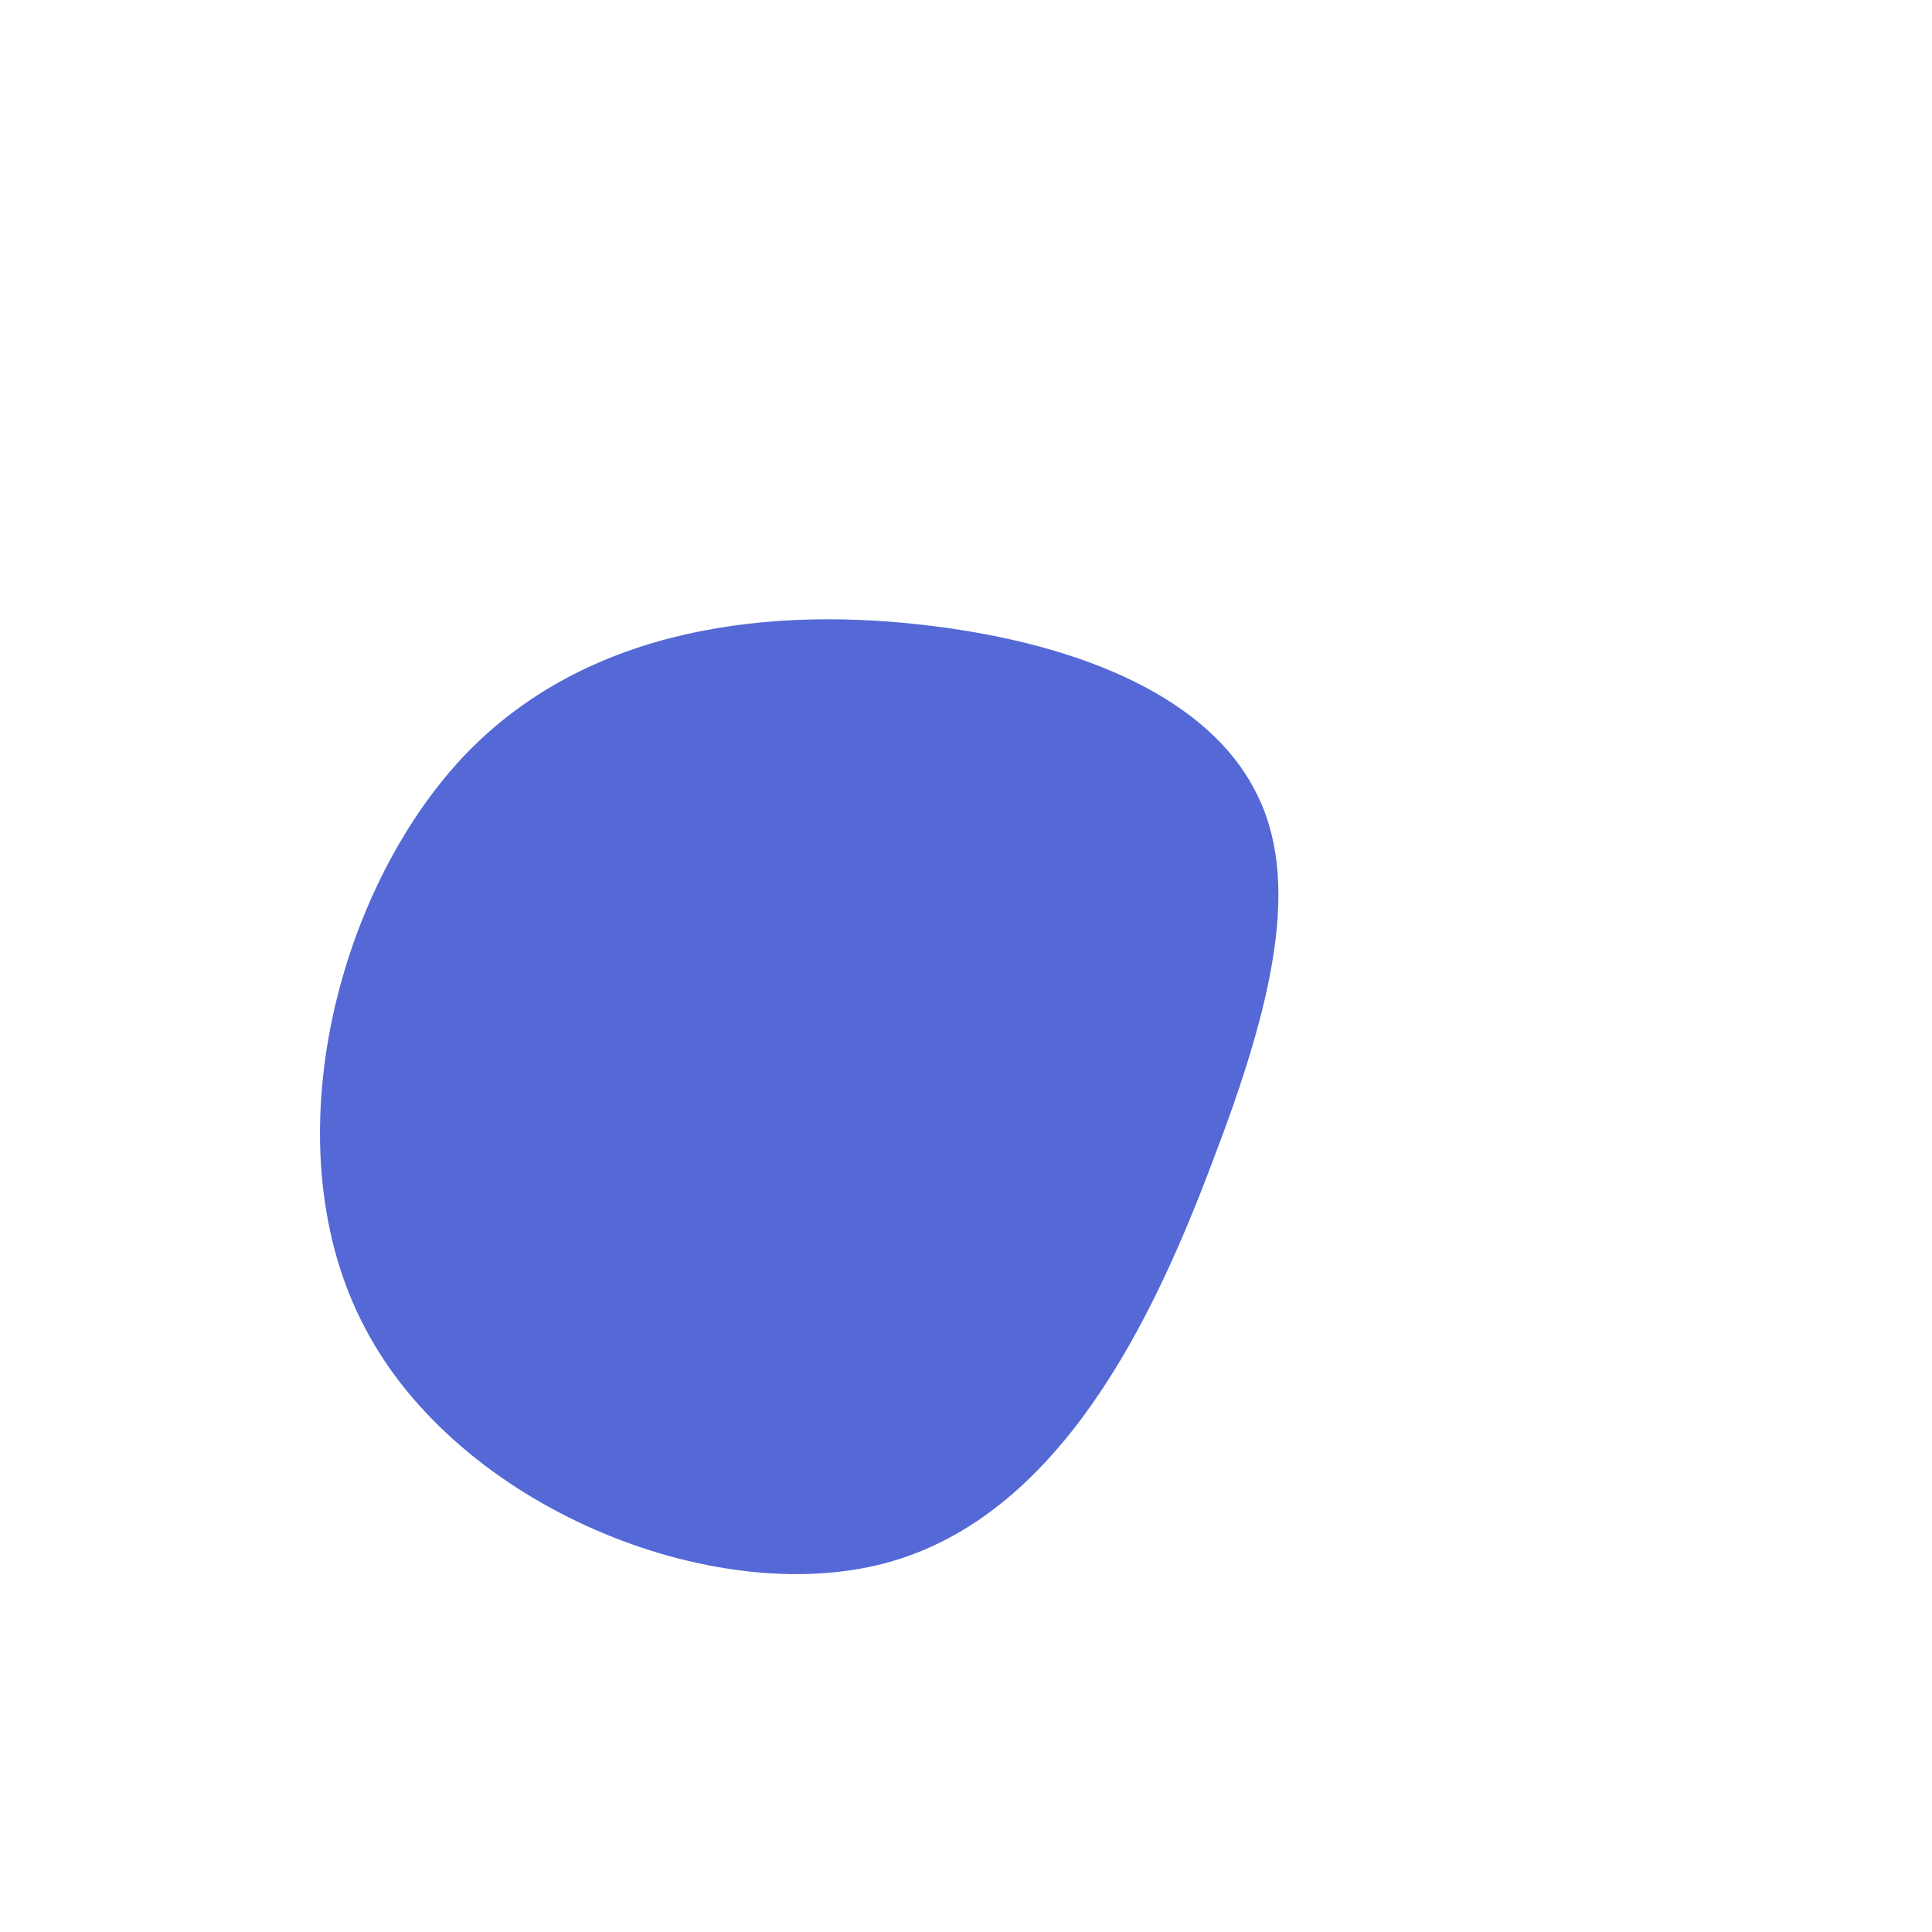 <?xml version="1.0" standalone="no"?>
<svg viewBox="0 0 200 200" xmlns="http://www.w3.org/2000/svg">
  <path fill="#5469D5" d="M29.9,-18.2C34.8,-9,31.8,3.9,25.5,20.3C19.3,36.8,9.6,57,-8.3,61.8C-26.2,66.6,-52.5,56,-62.2,37.5C-72,19,-65.3,-7.4,-52.2,-21.5C-39.1,-35.5,-19.5,-37.2,-3.5,-35.2C12.6,-33.2,25.1,-27.5,29.9,-18.2Z" transform="translate(100 100)" />
</svg>
